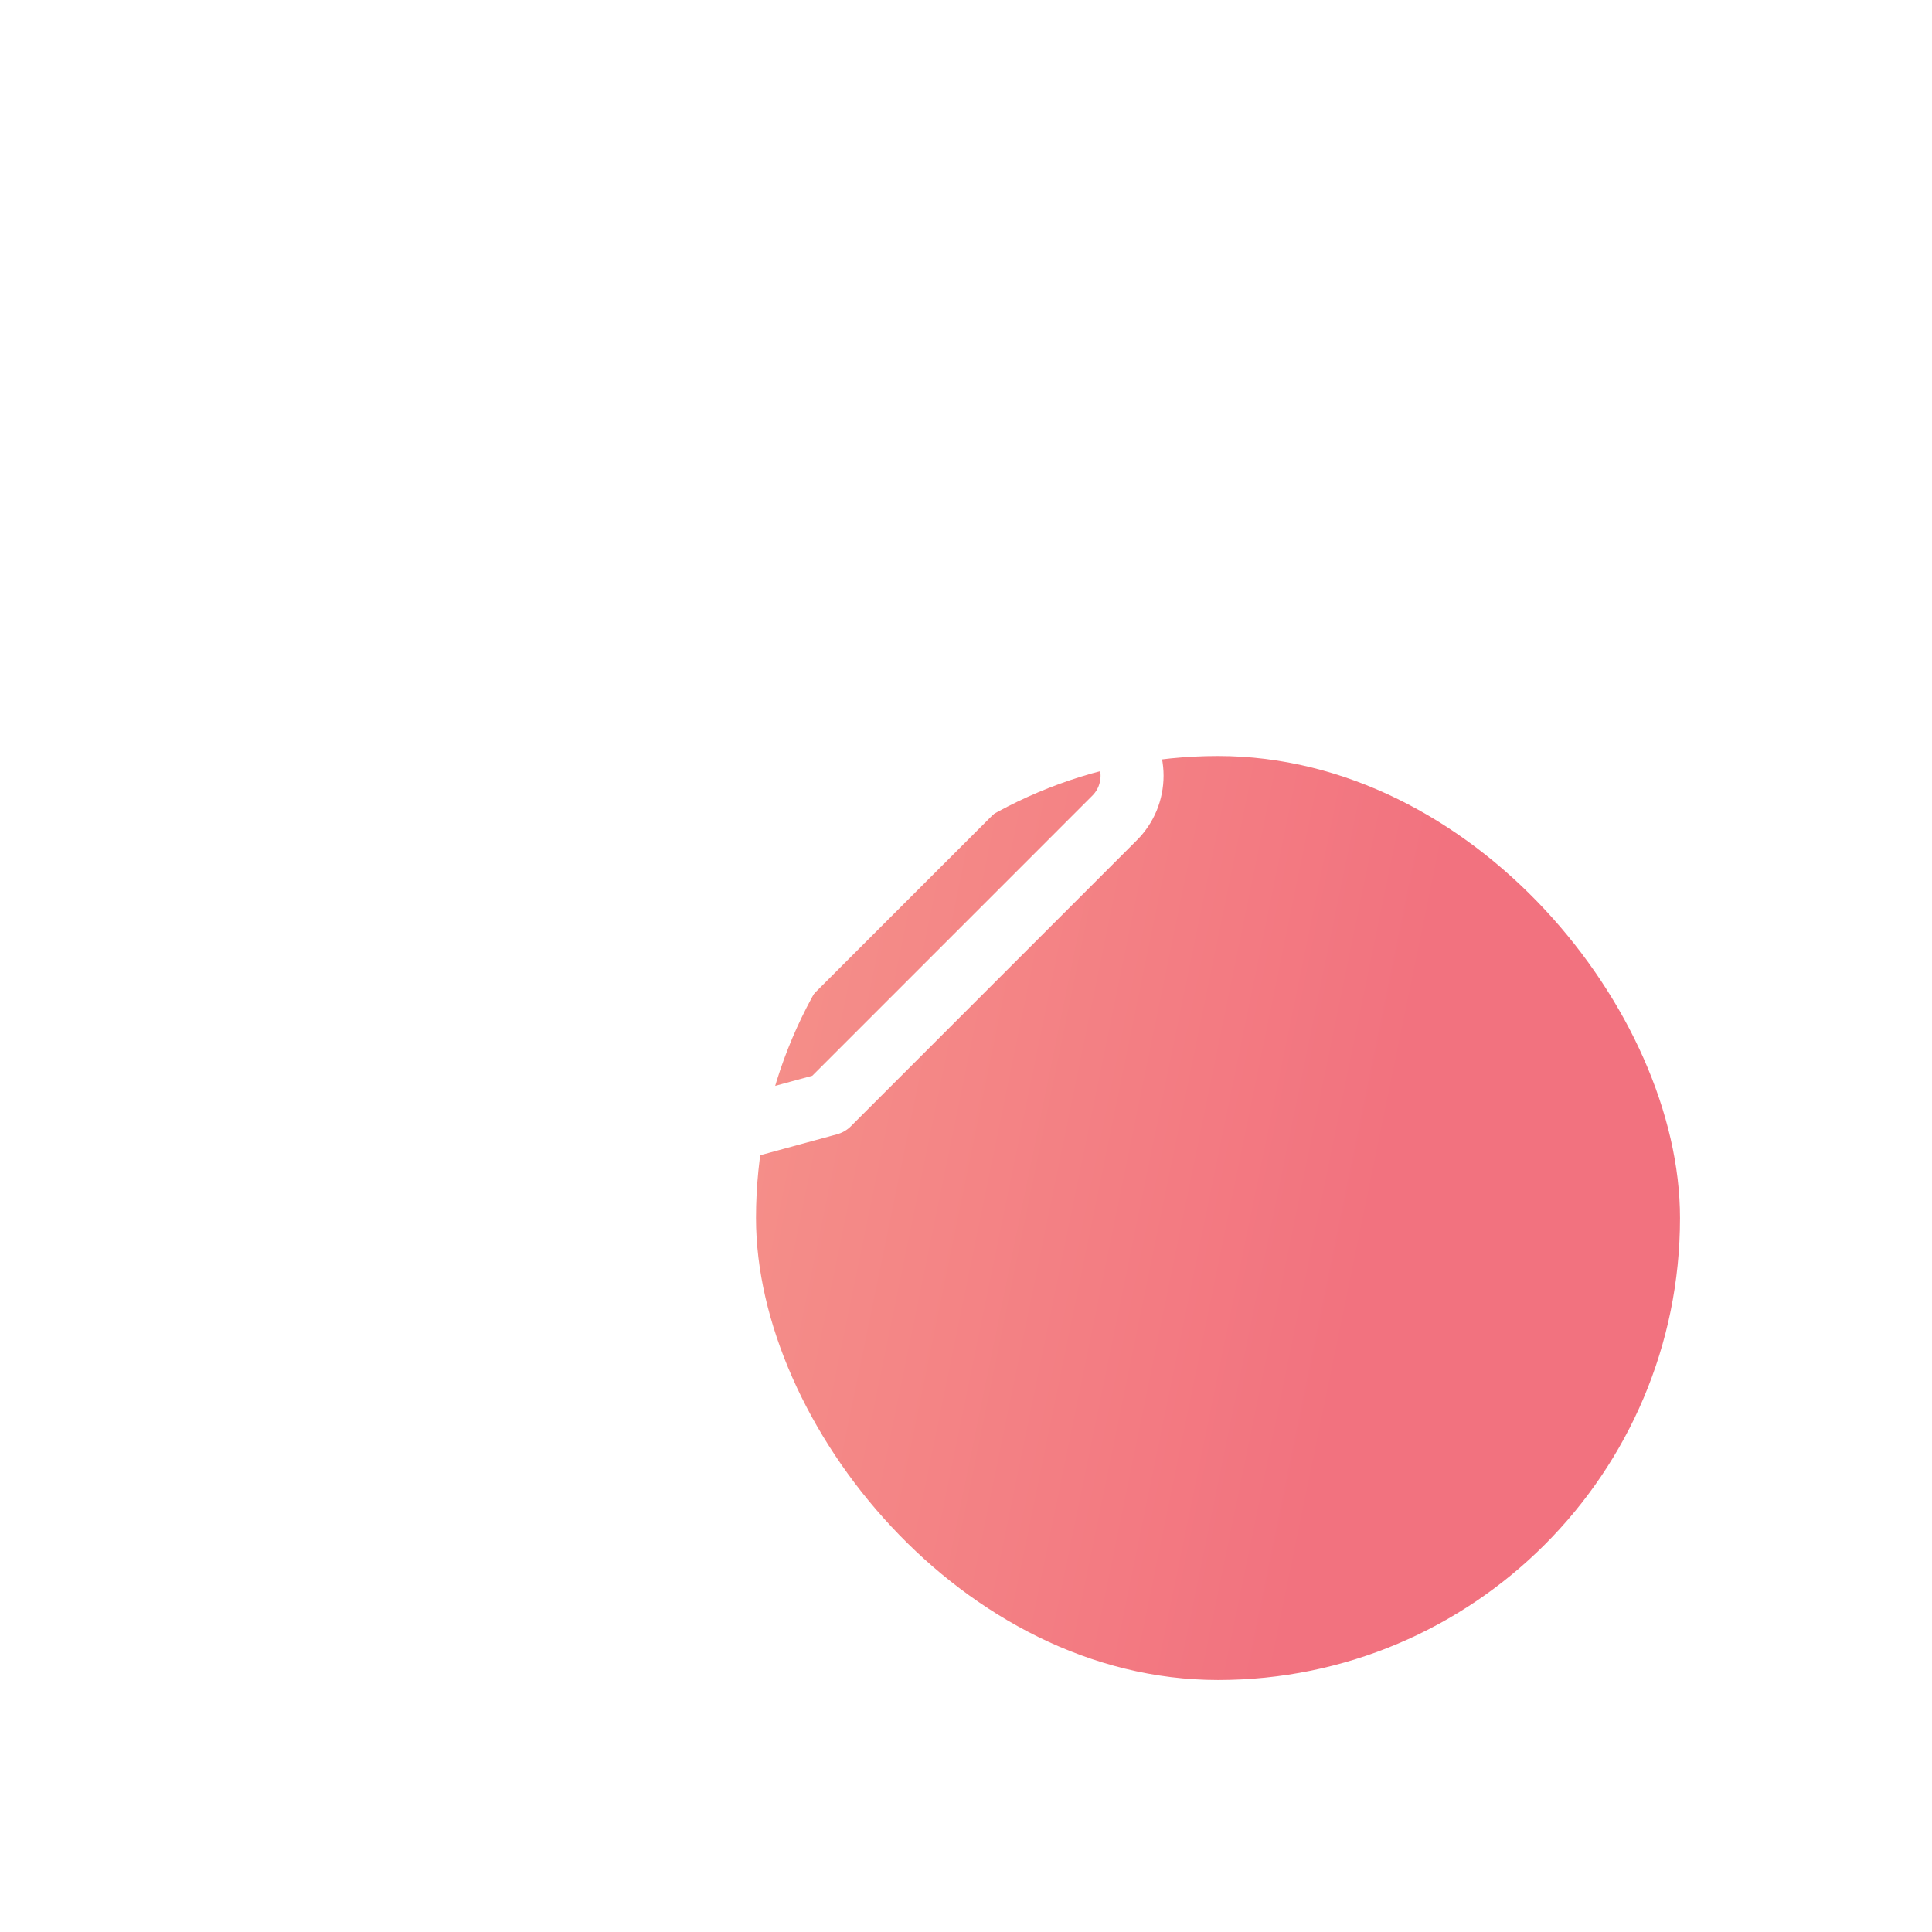 <svg width="46" height="46" viewBox="0 0 46 46" fill="none" xmlns="http://www.w3.org/2000/svg">
<g filter="url(#filter0_ddi_4807_13013)">
<rect x="33" y="33" width="22" height="22" rx="11" transform="rotate(180 33 33)" fill="url(#paint0_linear_4807_13013)"/>
</g>
<path d="M24.52 17.461C24.652 17.328 24.809 17.223 24.982 17.151C25.155 17.08 25.341 17.043 25.528 17.043C25.715 17.043 25.901 17.08 26.074 17.151C26.247 17.223 26.404 17.328 26.536 17.461C26.669 17.593 26.774 17.75 26.846 17.923C26.917 18.096 26.954 18.282 26.954 18.469C26.954 18.656 26.917 18.842 26.846 19.015C26.774 19.188 26.669 19.345 26.536 19.477L19.73 26.284L16.957 27.04L17.713 24.267L24.52 17.461Z" stroke="white" stroke-width="1.5" stroke-linecap="round" stroke-linejoin="round"/>
<defs>
<filter id="filter0_ddi_4807_13013" x="0" y="0" width="46" height="46" filterUnits="userSpaceOnUse" color-interpolation-filters="sRGB">
<feFlood flood-opacity="0" result="BackgroundImageFix"/>
<feColorMatrix in="SourceAlpha" type="matrix" values="0 0 0 0 0 0 0 0 0 0 0 0 0 0 0 0 0 0 127 0" result="hardAlpha"/>
<feOffset dx="-1" dy="-1"/>
<feGaussianBlur stdDeviation="5"/>
<feComposite in2="hardAlpha" operator="out"/>
<feColorMatrix type="matrix" values="0 0 0 0 1 0 0 0 0 0.667 0 0 0 0 0.698 0 0 0 0.5 0"/>
<feBlend mode="normal" in2="BackgroundImageFix" result="effect1_dropShadow_4807_13013"/>
<feColorMatrix in="SourceAlpha" type="matrix" values="0 0 0 0 0 0 0 0 0 0 0 0 0 0 0 0 0 0 127 0" result="hardAlpha"/>
<feOffset dx="1" dy="1"/>
<feGaussianBlur stdDeviation="6"/>
<feComposite in2="hardAlpha" operator="out"/>
<feColorMatrix type="matrix" values="0 0 0 0 0.854 0 0 0 0 0.406 0 0 0 0 0.384 0 0 0 0.5 0"/>
<feBlend mode="normal" in2="effect1_dropShadow_4807_13013" result="effect2_dropShadow_4807_13013"/>
<feBlend mode="normal" in="SourceGraphic" in2="effect2_dropShadow_4807_13013" result="shape"/>
<feColorMatrix in="SourceAlpha" type="matrix" values="0 0 0 0 0 0 0 0 0 0 0 0 0 0 0 0 0 0 127 0" result="hardAlpha"/>
<feOffset dx="7" dy="7"/>
<feGaussianBlur stdDeviation="7.5"/>
<feComposite in2="hardAlpha" operator="arithmetic" k2="-1" k3="1"/>
<feColorMatrix type="matrix" values="0 0 0 0 1 0 0 0 0 0.689 0 0 0 0 0.671 0 0 0 1 0"/>
<feBlend mode="normal" in2="shape" result="effect3_innerShadow_4807_13013"/>
</filter>
<linearGradient id="paint0_linear_4807_13013" x1="59.741" y1="113.356" x2="19.74" y2="105.119" gradientUnits="userSpaceOnUse">
<stop stop-color="#F8B195"/>
<stop offset="0.809" stop-color="#F2727F"/>
</linearGradient>
</defs>
</svg>
